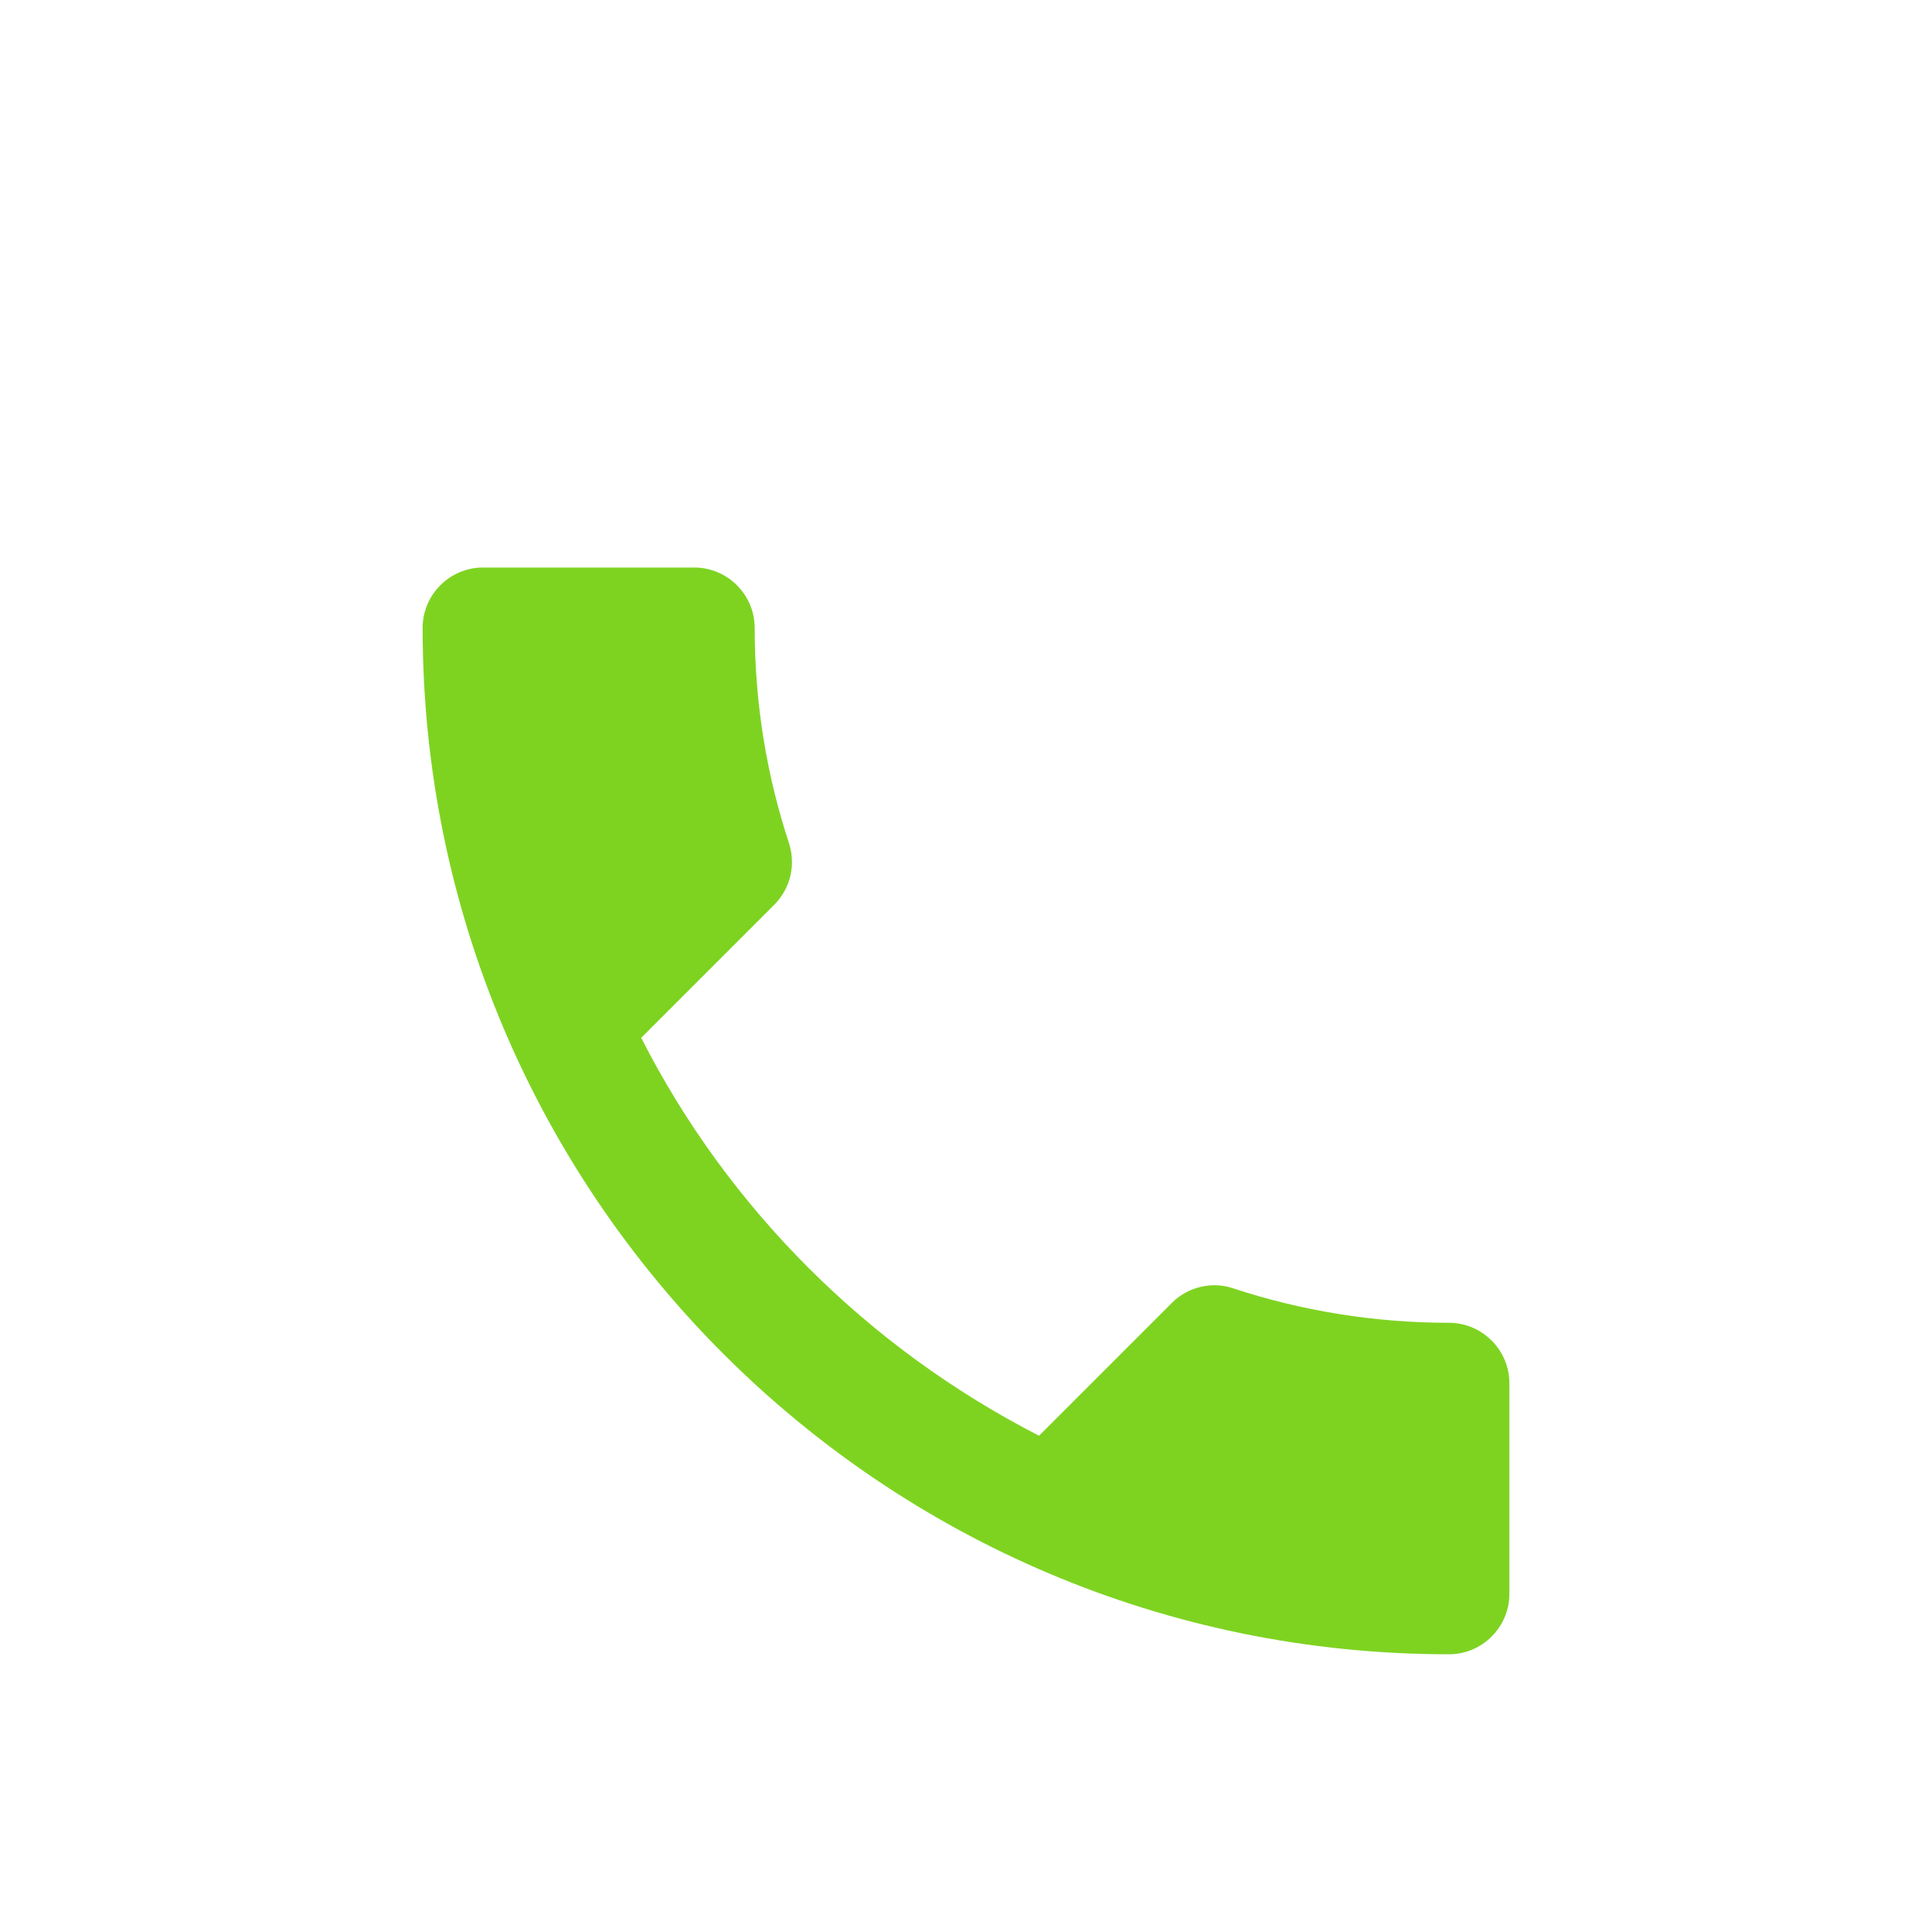 <svg xmlns="http://www.w3.org/2000/svg" width="40" height="40"><defs><filter id="a" width="163.2%" height="163.2%" x="-31.6%" y="-31.6%" filterUnits="objectBoundingBox"><feOffset dy="3" in="SourceAlpha" result="shadowOffsetOuter1"/><feGaussianBlur in="shadowOffsetOuter1" result="shadowBlurOuter1" stdDeviation="4"/><feColorMatrix in="shadowBlurOuter1" result="shadowMatrixOuter1" values="0 0 0 0 0.063 0 0 0 0 0.063 0 0 0 0 0.067 0 0 0 0.2 0"/><feMerge><feMergeNode in="shadowMatrixOuter1"/><feMergeNode in="SourceGraphic"/></feMerge></filter></defs><g fill="none" fill-rule="evenodd" filter="url(#a)" transform="translate(-14 -14)"><path d="M19 19h30v30H19z"/><path fill="#7ED321" fill-rule="nonzero" d="M27.275 32.487c1.8 3.538 4.7 6.425 8.237 8.238l2.75-2.75c.338-.338.838-.45 1.275-.3 1.4.462 2.913.712 4.463.712.687 0 1.25.563 1.25 1.25V44c0 .688-.563 1.25-1.25 1.25-11.738 0-21.25-9.512-21.25-21.25 0-.688.562-1.25 1.25-1.25h4.375c.687 0 1.25.563 1.25 1.25 0 1.563.25 3.063.712 4.463.138.437.038.924-.312 1.274l-2.75 2.75z"/></g></svg>